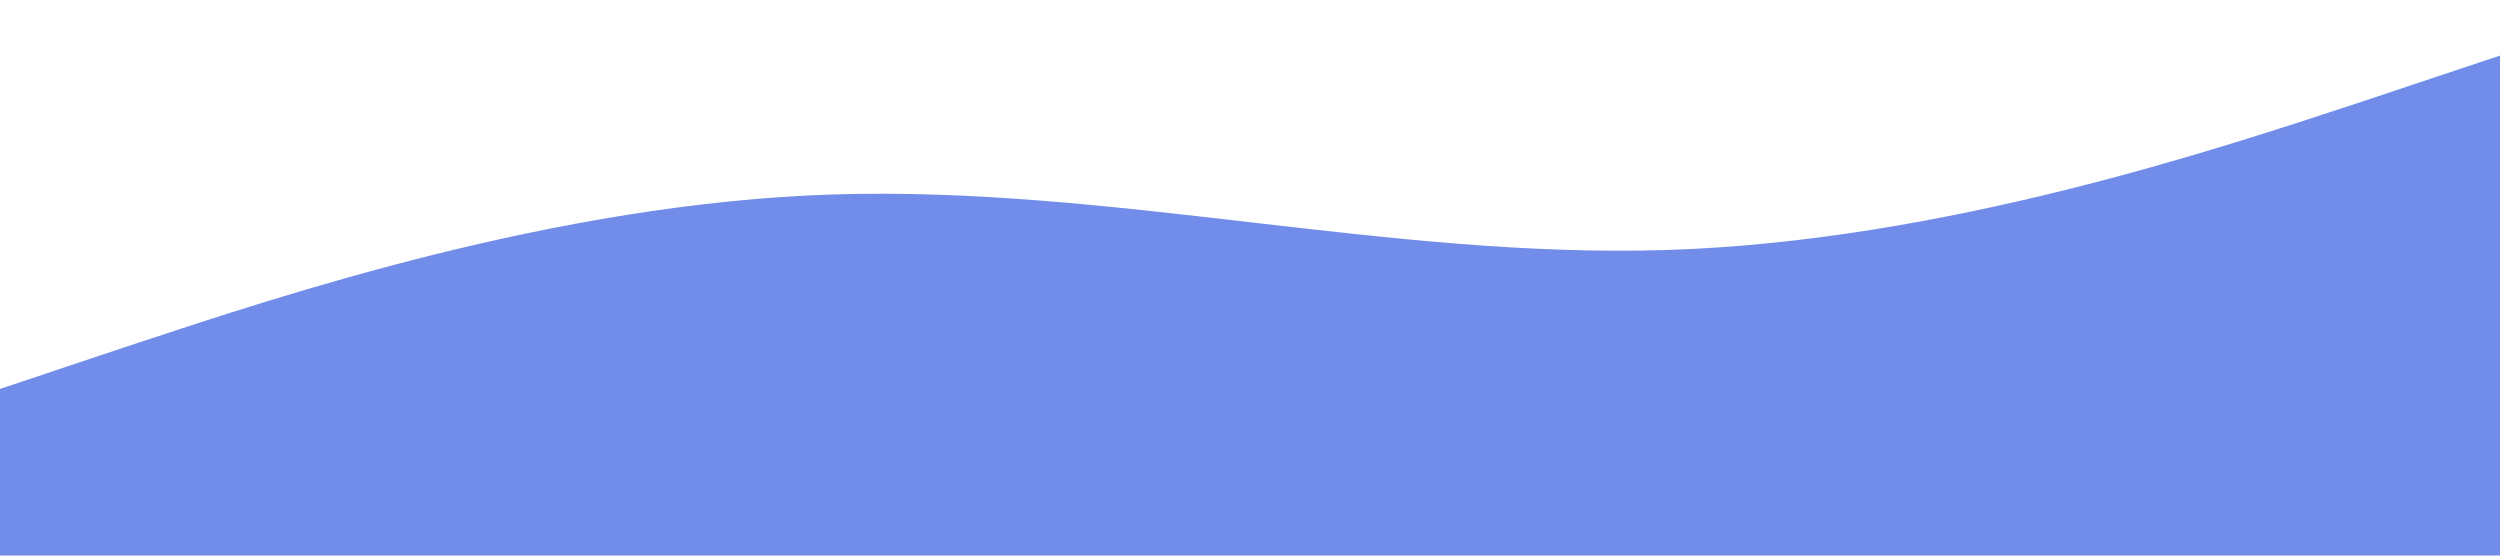 <?xml version="1.0" standalone="no"?><svg xmlns="http://www.w3.org/2000/svg" viewBox="0 0 1440 320"><path fill="#718DE9" fill-opacity="1" d="M0,224L80,197.3C160,171,320,117,480,112C640,107,800,149,960,144C1120,139,1280,85,1360,58.7L1440,32L1440,320L1360,320C1280,320,1120,320,960,320C800,320,640,320,480,320C320,320,160,320,80,320L0,320Z"></path></svg>